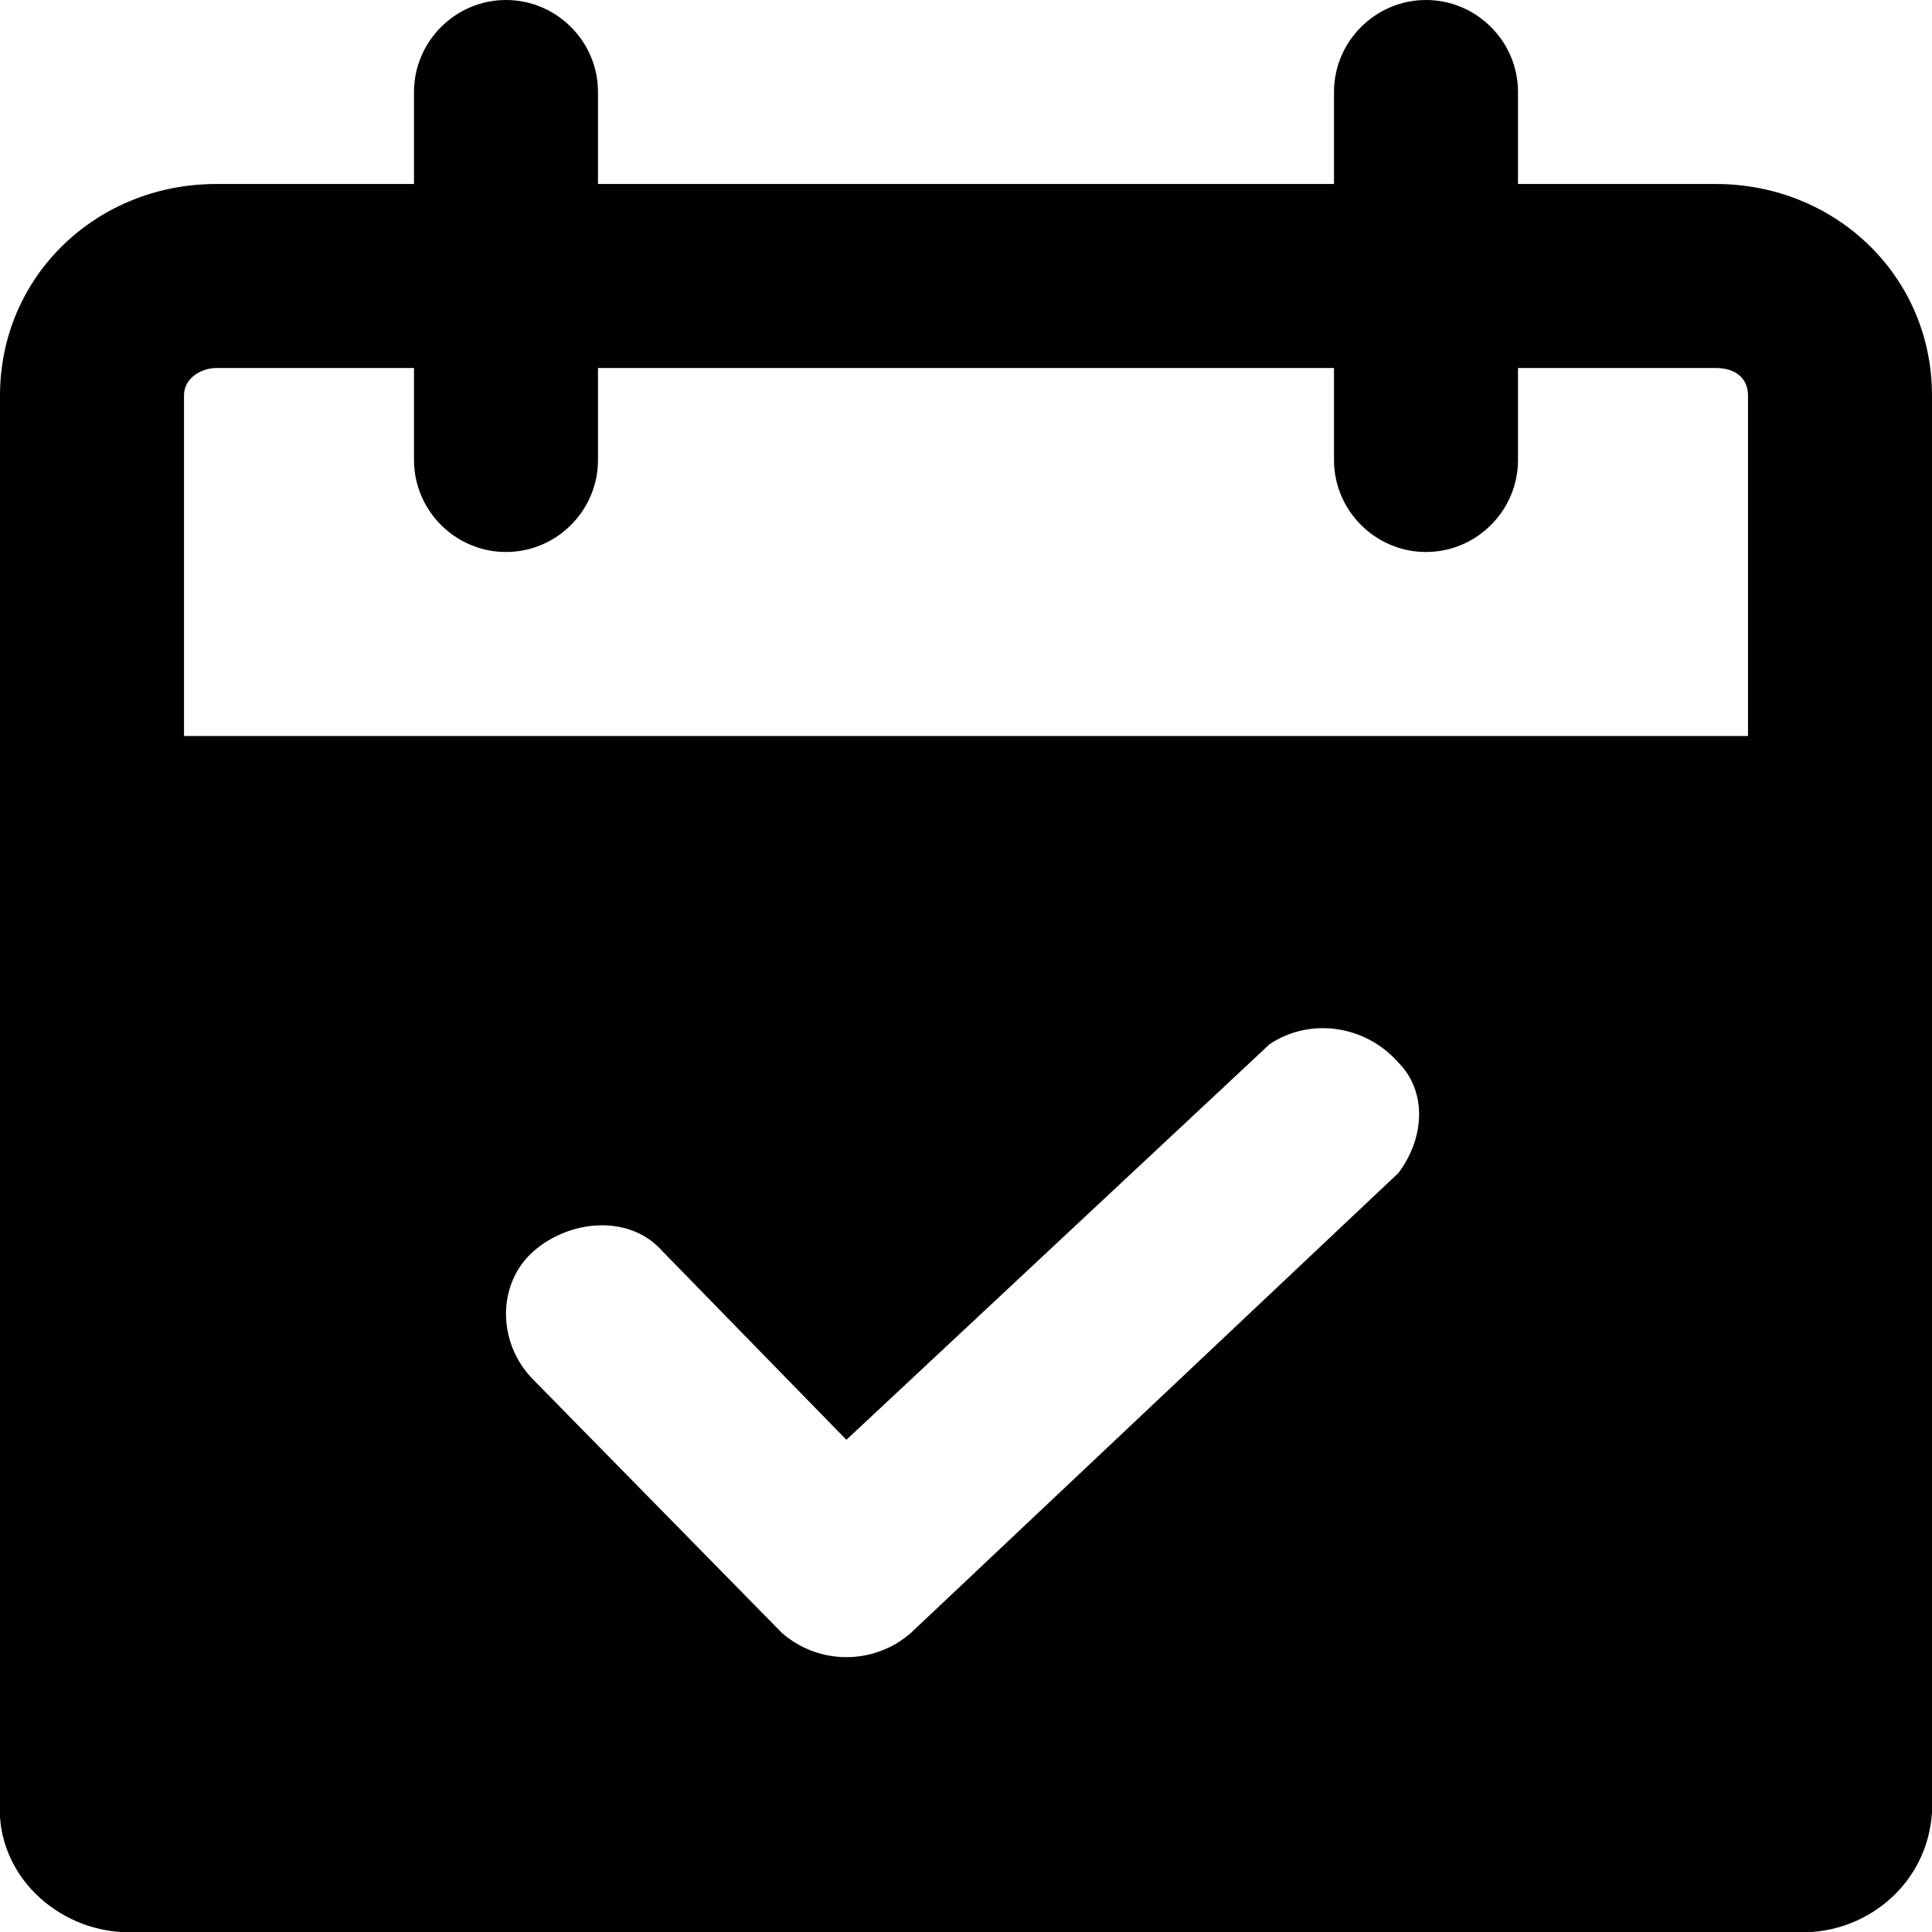 <svg version="1.1" id="Layer_1" xmlns="http://www.w3.org/2000/svg" xmlns:xlink="http://www.w3.org/1999/xlink" x="0px" y="0px"
	 viewBox="0 0 42 42" style="enable-background:new 0 0 42 42;" xml:space="preserve">
<g>
	<path d="M37.3,4H33V2c0-1.1-0.9-2-2-2s-2,0.9-2,2v2H13V2c0-1.1-0.9-2-2-2S9,0.9,9,2v2H4.7C2.1,4,0,6,0,8.6v30.9
		C0.1,41,1.5,42.1,3,42h36c1.5,0.1,2.9-1,3-2.6V8.6C42,6,39.9,4,37.3,4z M30.4,25.5l-10.6,10c-0.8,0.7-2,0.7-2.8,0L11.6,30
		c-0.8-0.8-0.8-2.1,0-2.8s2.1-0.8,2.8,0l0,0l4,4.1l9.2-8.6c0.9-0.6,2.1-0.4,2.8,0.4C31,23.7,31,24.7,30.4,25.5z M4,8.6
		C4,8.2,4.4,8,4.7,8H9v2c0,1.1,0.9,2,2,2s2-0.9,2-2V8h16v2c0,1.1,0.9,2,2,2s2-0.9,2-2V8h4.3C37.7,8,38,8.2,38,8.6V16H4V8.6z"/>
</g>
</svg>
